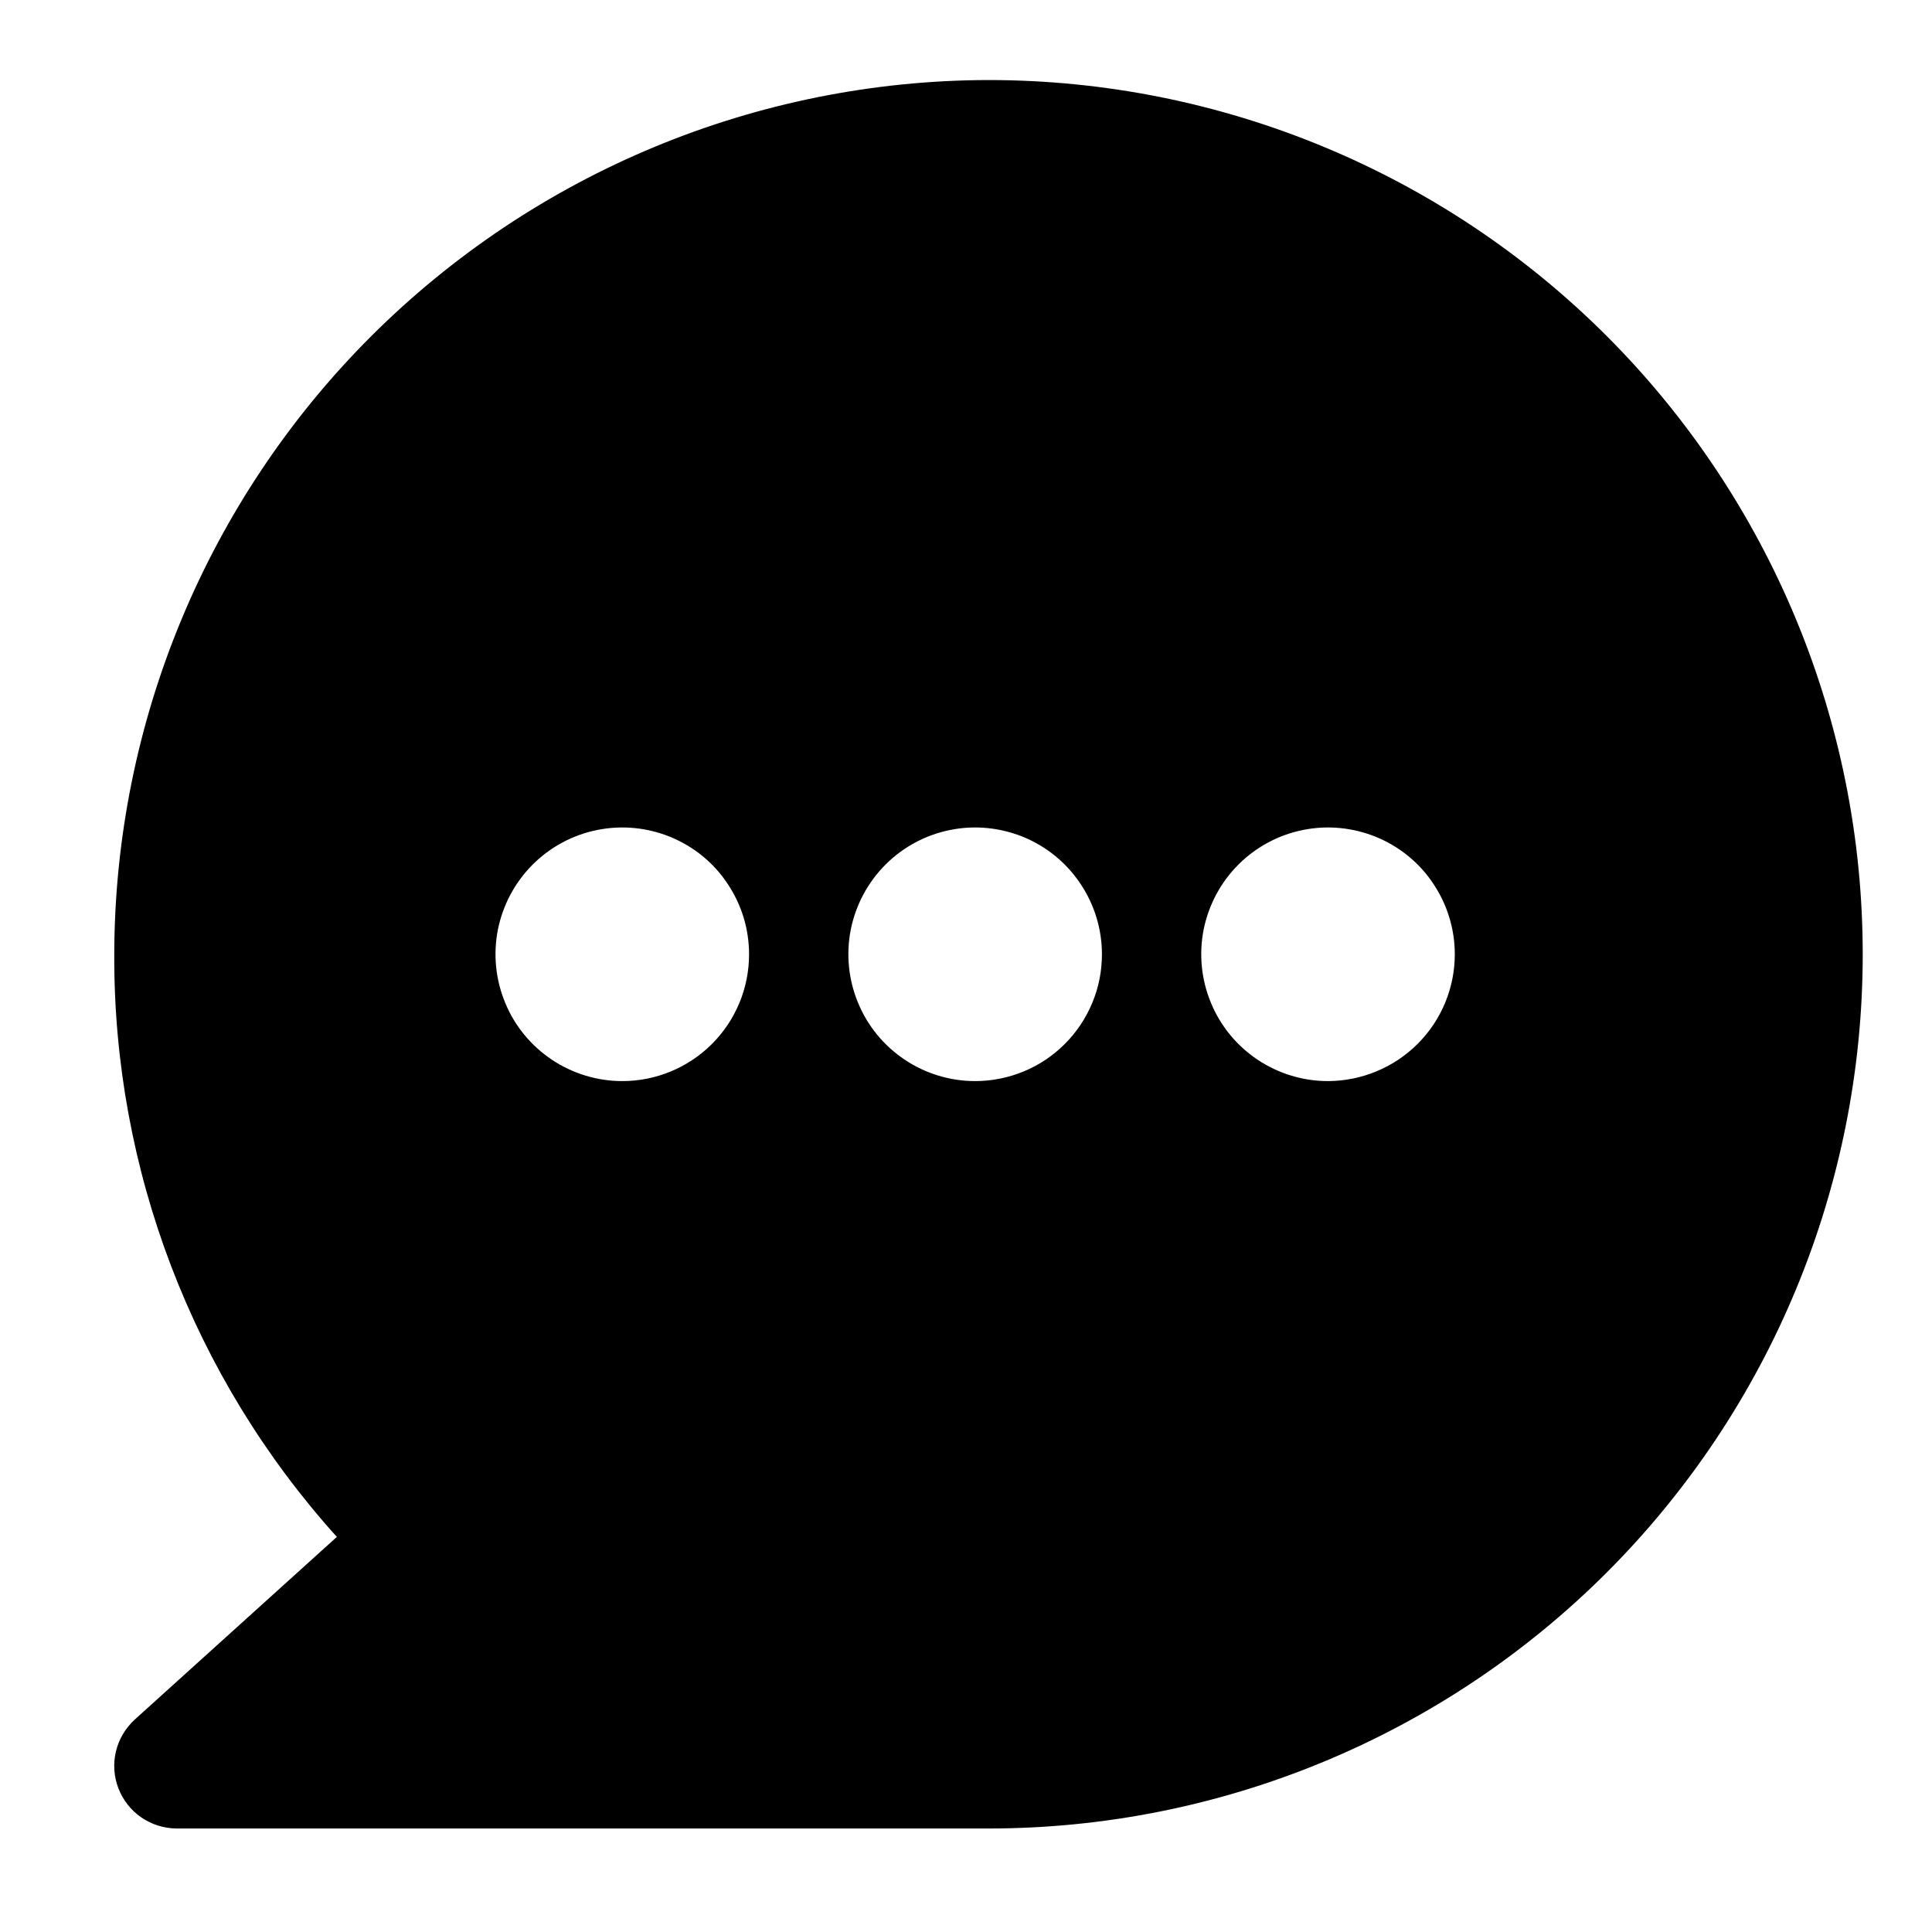 <svg width="14" height="14" viewBox="0 0 14 14" fill="none" xmlns="http://www.w3.org/2000/svg">
<path d="M7.163 0.58C5.484 0.583 3.875 1.252 2.687 2.439C1.5 3.626 0.831 5.236 0.828 6.915C0.822 8.474 1.397 9.979 2.441 11.137L0.976 12.461C0.909 12.523 0.861 12.603 0.84 12.692C0.819 12.78 0.825 12.874 0.858 12.959C0.891 13.044 0.948 13.117 1.023 13.169C1.098 13.221 1.187 13.249 1.279 13.25H7.163C8.843 13.25 10.455 12.583 11.643 11.395C12.831 10.207 13.498 8.595 13.498 6.915C13.498 5.235 12.831 3.624 11.643 2.435C10.455 1.247 8.843 0.58 7.163 0.58ZM4.51 7.834C4.328 7.834 4.15 7.78 3.999 7.679C3.848 7.578 3.73 7.435 3.661 7.267C3.591 7.099 3.573 6.914 3.608 6.736C3.644 6.558 3.731 6.394 3.86 6.265C3.988 6.137 4.152 6.049 4.33 6.014C4.509 5.978 4.693 5.997 4.861 6.066C5.029 6.136 5.173 6.253 5.273 6.405C5.374 6.556 5.428 6.733 5.428 6.915C5.428 7.159 5.332 7.392 5.159 7.565C4.987 7.737 4.753 7.834 4.51 7.834ZM7.066 7.834C6.885 7.834 6.707 7.78 6.556 7.679C6.405 7.578 6.287 7.435 6.218 7.267C6.148 7.099 6.13 6.914 6.165 6.736C6.201 6.558 6.288 6.394 6.417 6.265C6.545 6.137 6.709 6.049 6.887 6.014C7.065 5.978 7.25 5.997 7.418 6.066C7.586 6.136 7.729 6.253 7.83 6.405C7.931 6.556 7.985 6.733 7.985 6.915C7.985 7.036 7.962 7.155 7.915 7.267C7.869 7.378 7.802 7.479 7.716 7.565C7.631 7.65 7.53 7.718 7.418 7.764C7.307 7.81 7.187 7.834 7.066 7.834ZM9.623 7.834C9.442 7.834 9.264 7.78 9.113 7.679C8.962 7.578 8.844 7.435 8.775 7.267C8.705 7.099 8.687 6.914 8.722 6.736C8.758 6.558 8.845 6.394 8.974 6.265C9.102 6.137 9.266 6.049 9.444 6.014C9.622 5.978 9.807 5.997 9.975 6.066C10.143 6.136 10.287 6.253 10.387 6.405C10.488 6.556 10.542 6.733 10.542 6.915C10.542 7.159 10.445 7.392 10.273 7.564C10.101 7.736 9.867 7.833 9.623 7.834Z" fill="black"/>
</svg>
